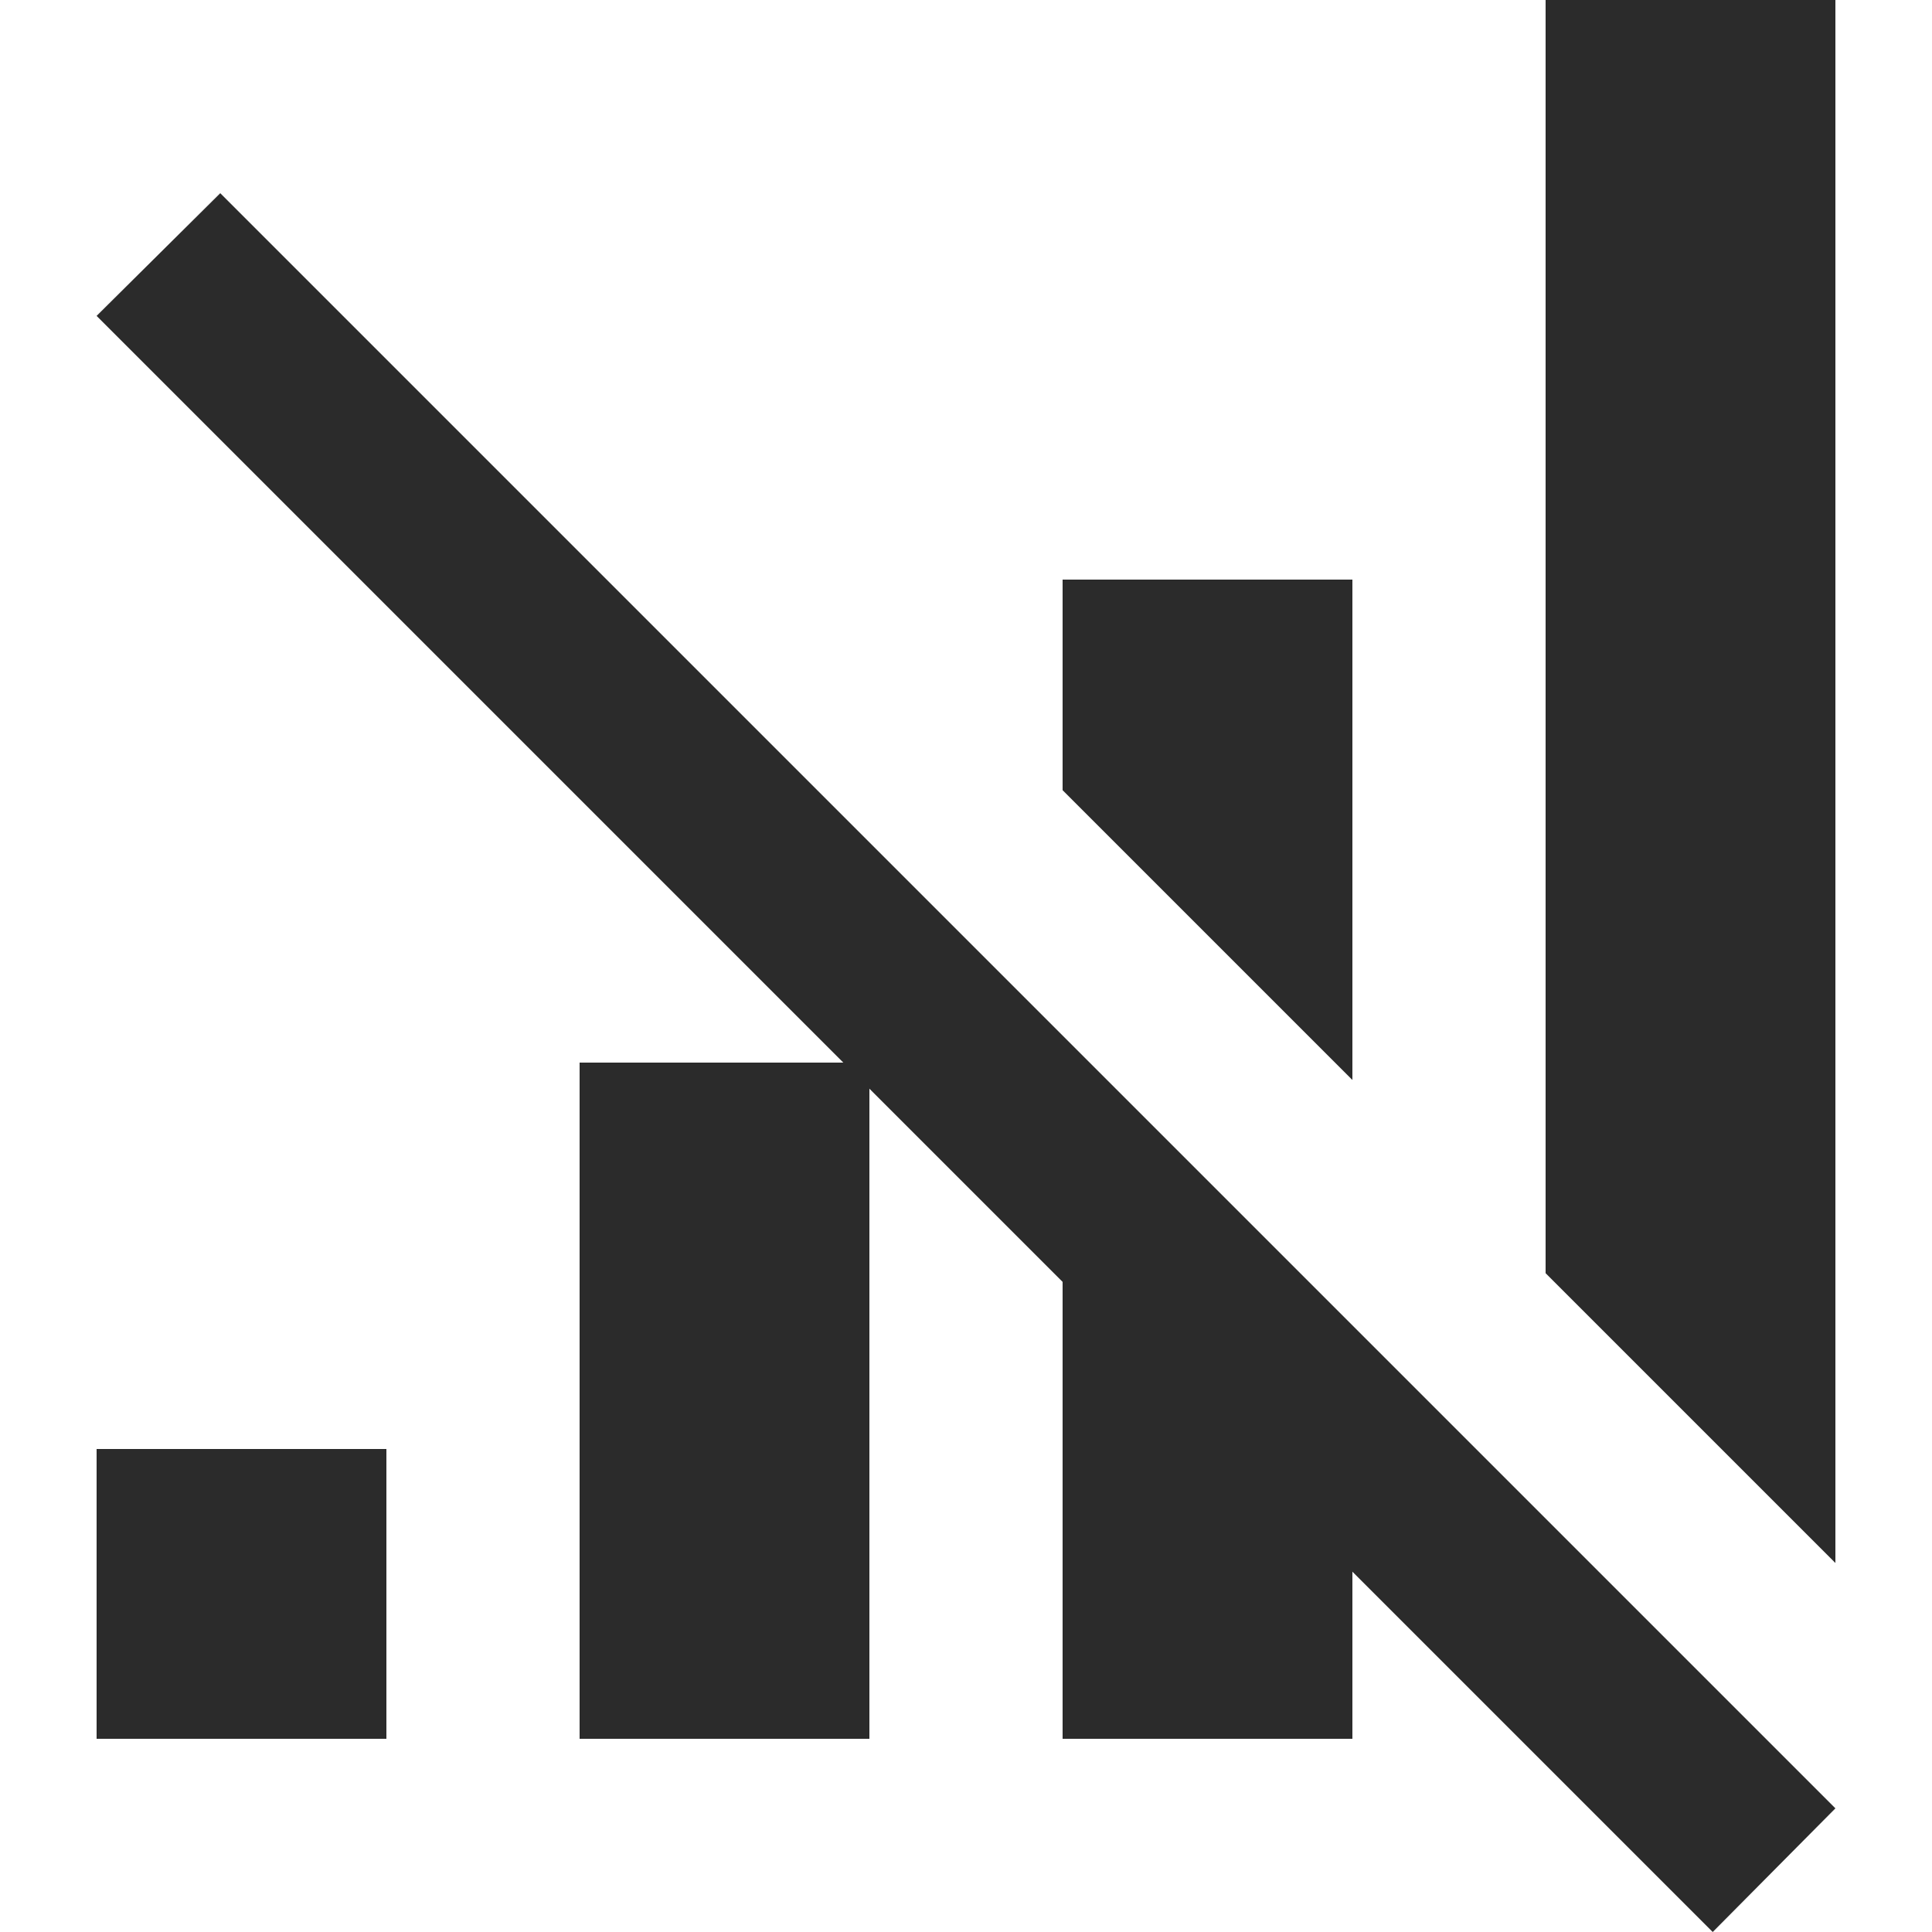 <svg width="30" height="30" viewBox="0 0 30 30" fill="none" xmlns="http://www.w3.org/2000/svg">
<path d="M24 0V19.77L28.5 24.27V0H24ZM3.42 3L1.5 4.905L13.095 16.5H9V27H13.5V16.905L16.5 19.905V27H21V24.405L26.595 30L28.5 28.08L3.42 3ZM16.5 9V12.27L21 16.77V9H16.5ZM1.5 22.5V27H6V22.5H1.5Z" fill="#2B2B2B"/>
</svg>
